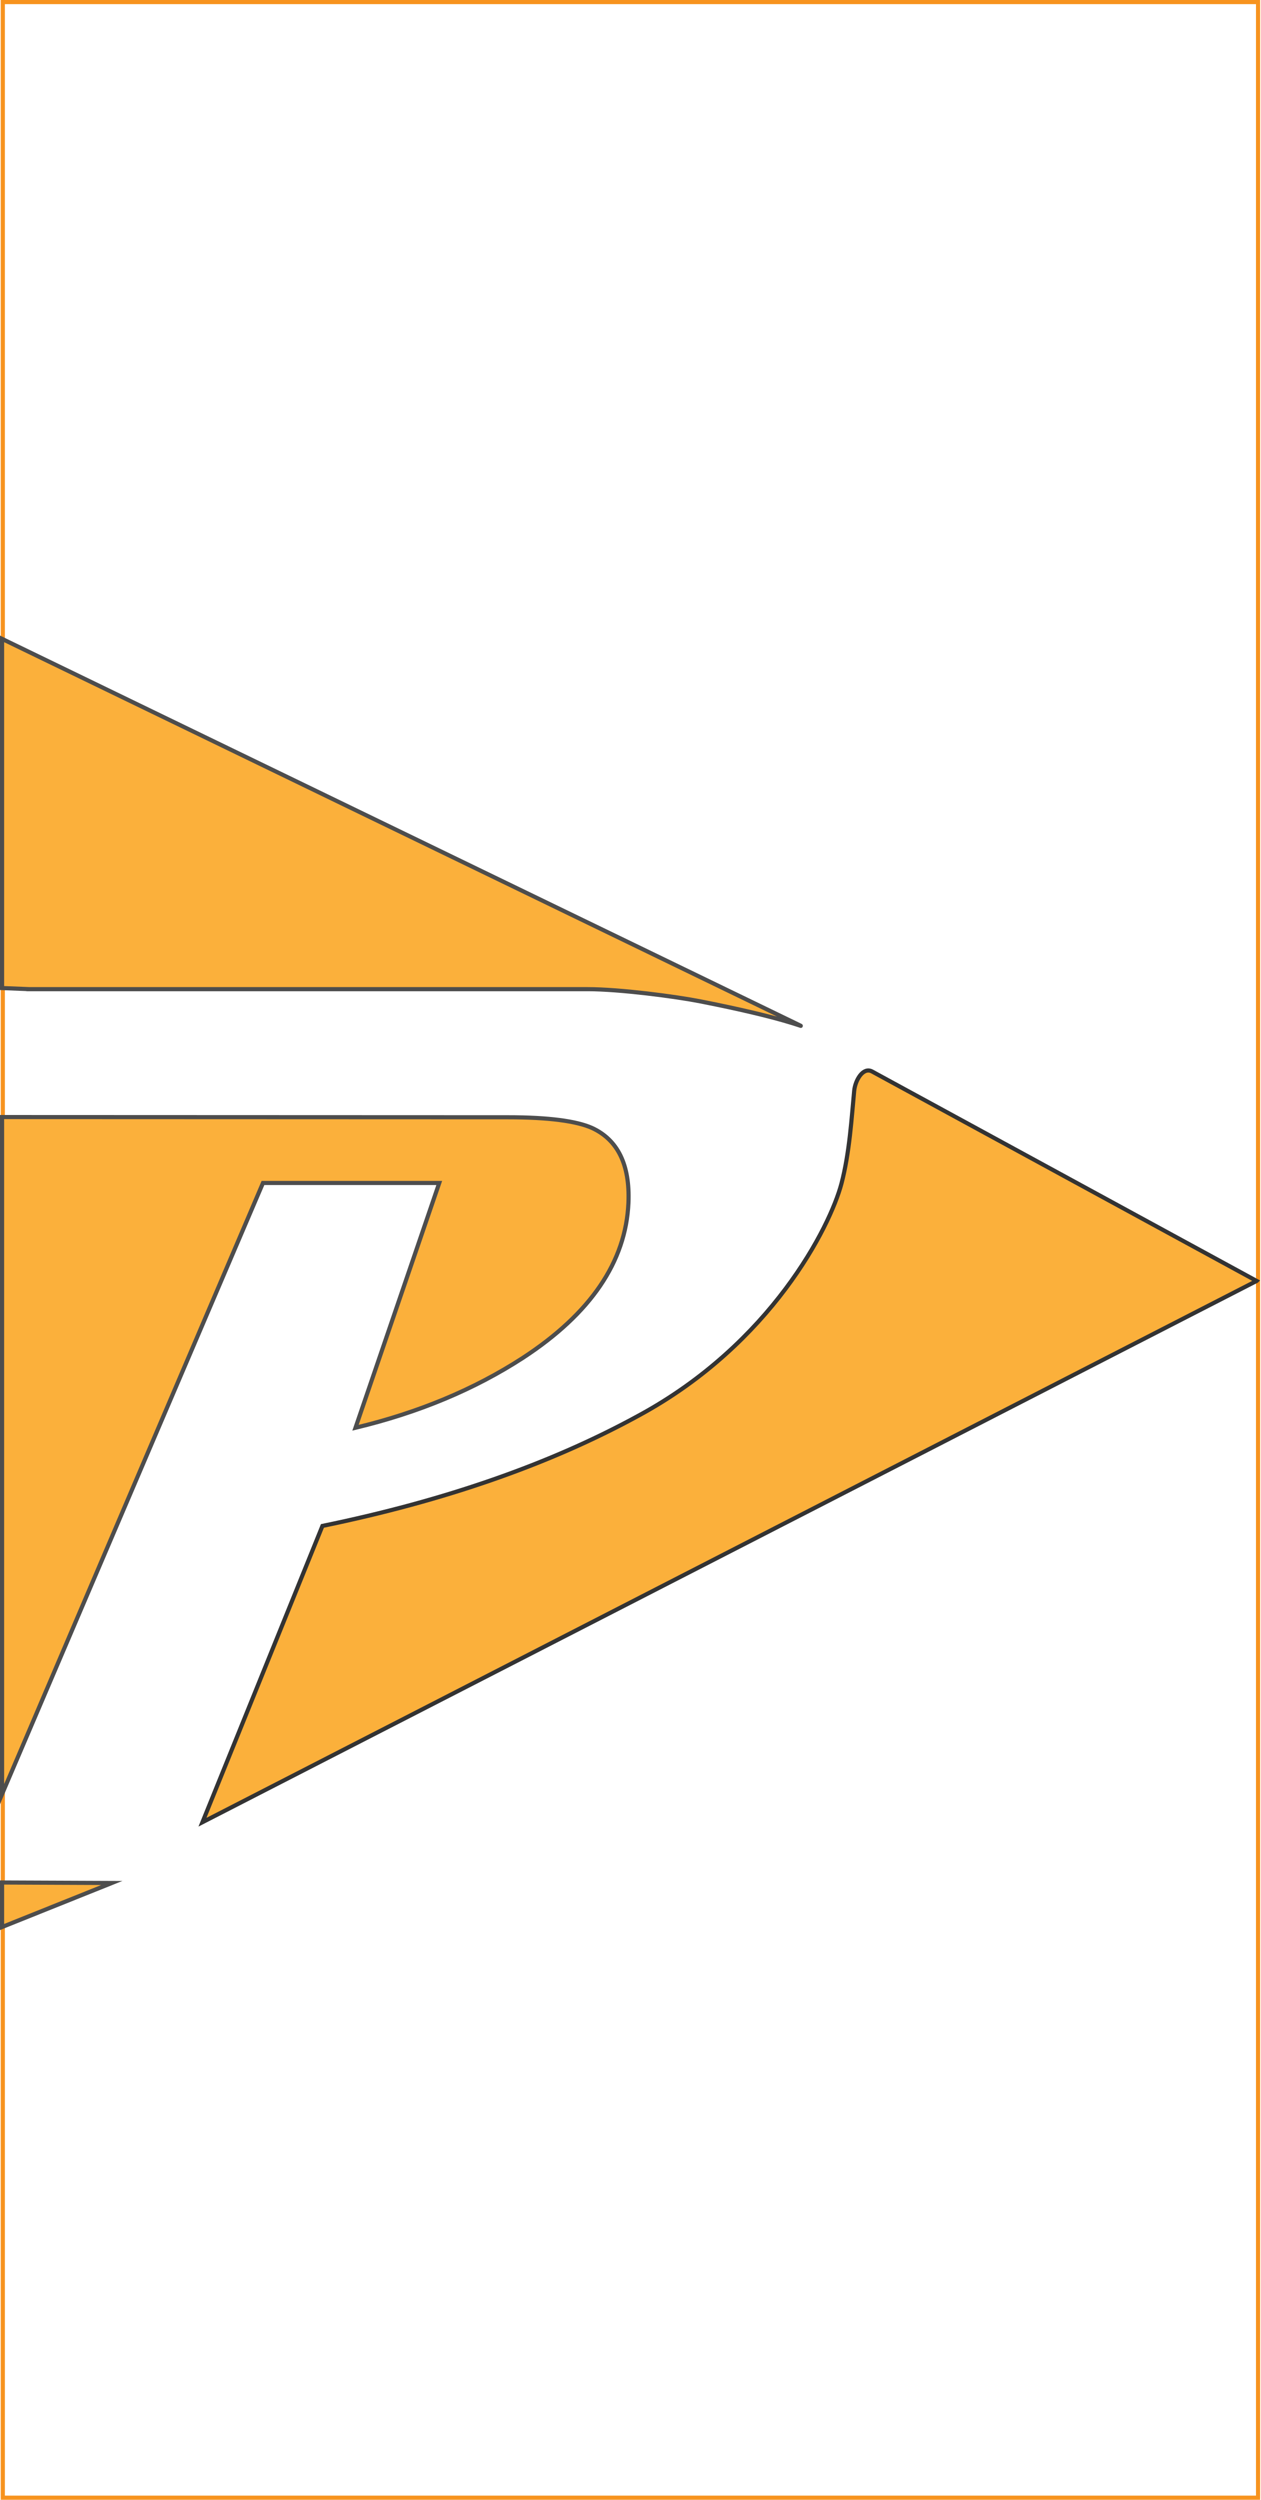 <?xml version="1.0" encoding="UTF-8"?><svg id="Layer_2" xmlns="http://www.w3.org/2000/svg" viewBox="0 0 304.39 603"><defs><style>.cls-1{fill:none;stroke:#f7931e;}.cls-1,.cls-2,.cls-3{stroke-miterlimit:10;}.cls-2{stroke:#4d4d4d;}.cls-2,.cls-3{fill:#fbb03b;}.cls-3{stroke:#333;}</style></defs><g id="Layer_1-2"><rect class="cls-1" x=".68" y=".5" width="303" height="602"/><polygon class="cls-2" points=".5 454.1 26.99 454.22 .5 464.84 .5 454.1"/><path class="cls-2" d="M151.7,290.14c-.62,14.26-9.13,26.74-25.5,37.42-11.72,7.6-25.22,13.22-40.39,16.85l20.22-59.05h-42.55L.5,432.78v-163.32l122.09.05c9.75,0,16.52.89,20.32,2.58,6.24,2.88,9.17,8.9,8.79,18.04Z"/><path class="cls-2" d="M6.89,238.6l-6.39-.26v-84.23l192.65,93.26c1.18.61-3.75-1.82-24.01-5.8-6.1-1.2-19.56-2.96-27.29-2.96H6.89Z"/><path class="cls-3" d="M303.32,309L48.87,439.56l28.96-71.47c29.49-6.06,54.95-14.91,76.37-26.64,31.99-17.35,46.16-45.49,48.92-55.95,1.98-7.53,2.45-16.03,3.07-22.37.24-2.51,2.11-5.8,4.29-4.68l92.85,50.54Z"/></g></svg>